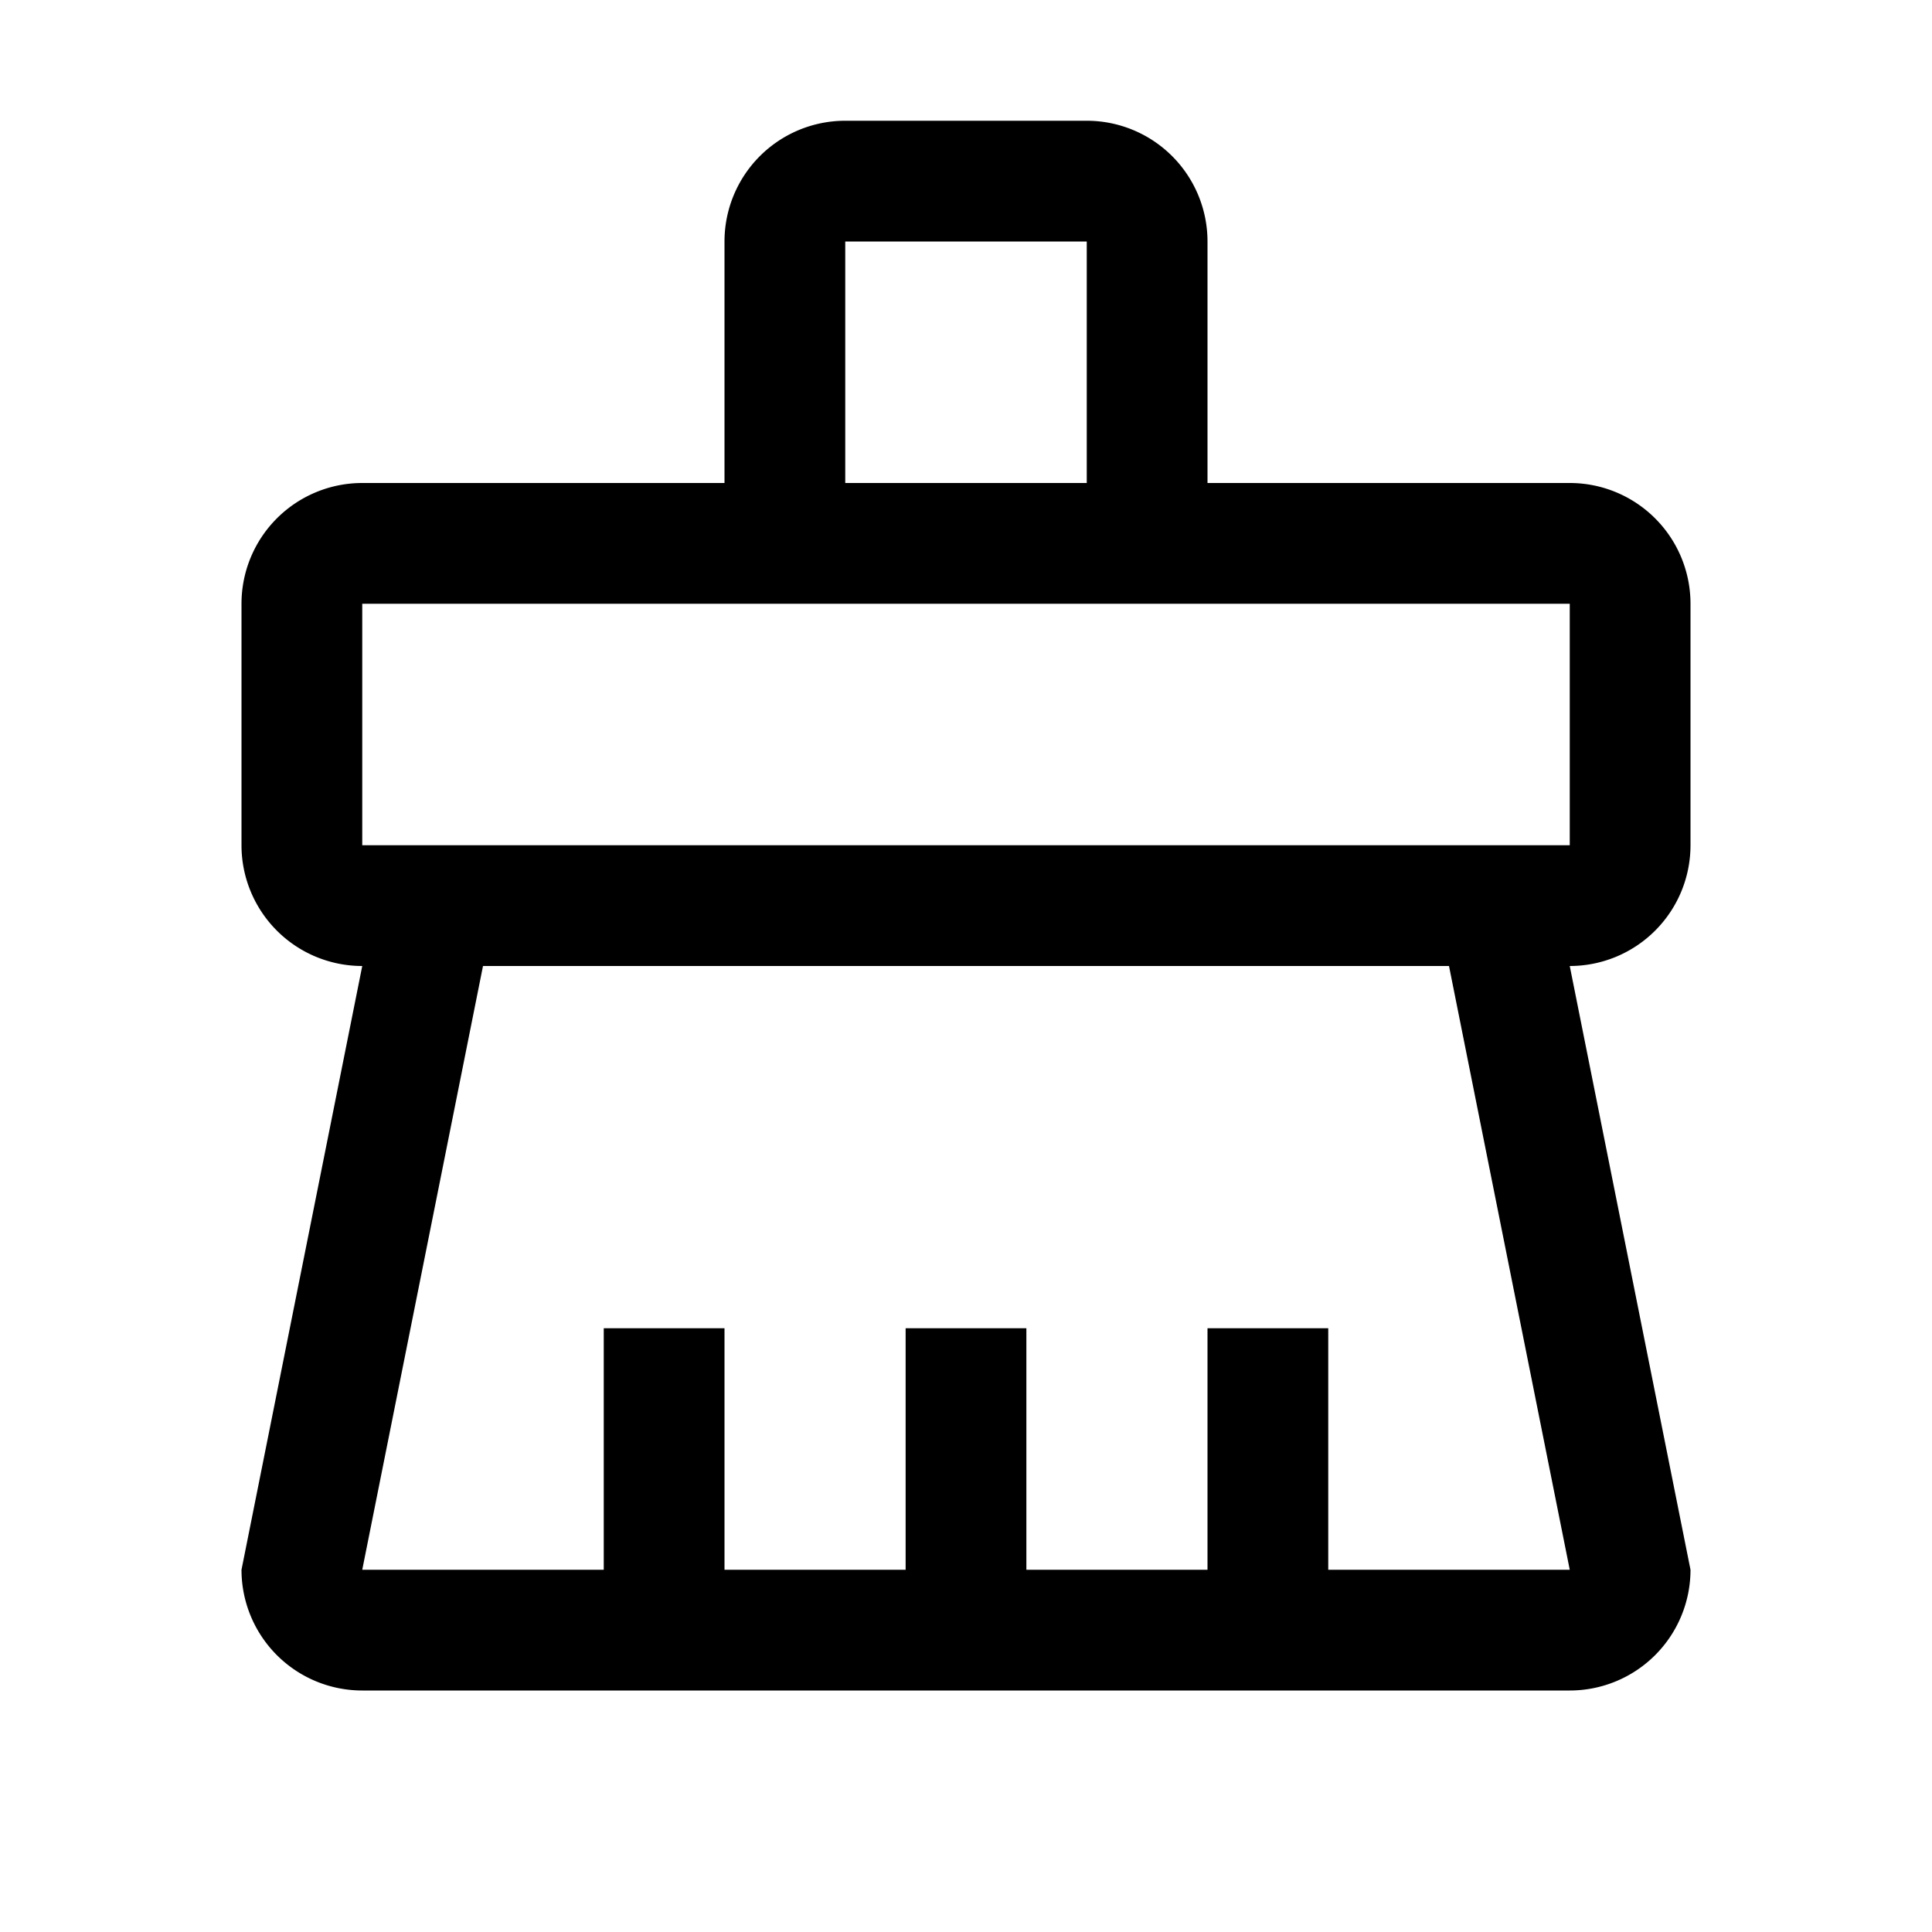 <svg viewBox="0 0 1024 1024" xmlns="http://www.w3.org/2000/svg">
  <path fill="currentColor" d="M576 64a64 64 0 0 1 64 64v128h-64v-128h-128v128h-64v-128a64 64 0 0 1 64-64z" />
  <path fill="currentColor"
    d="M192 320v128h640v-128zm0 -64h640a64 64 0 0 1 64 64v128a64 64 0 0 1-64 64h-640a64 64 0 0 1-64-64v-128a64 64 0 0 1 64-64z" />
  <path fill="currentColor"
    d="M192 512h64l-64 320h128v-128h64v128h96v-128h64v128h96v-128h64v128h128l-64-320h64l64 320a64 64 0 0 1 -64 64h-640a64 64 0 0 1-64-64z" />
</svg>
